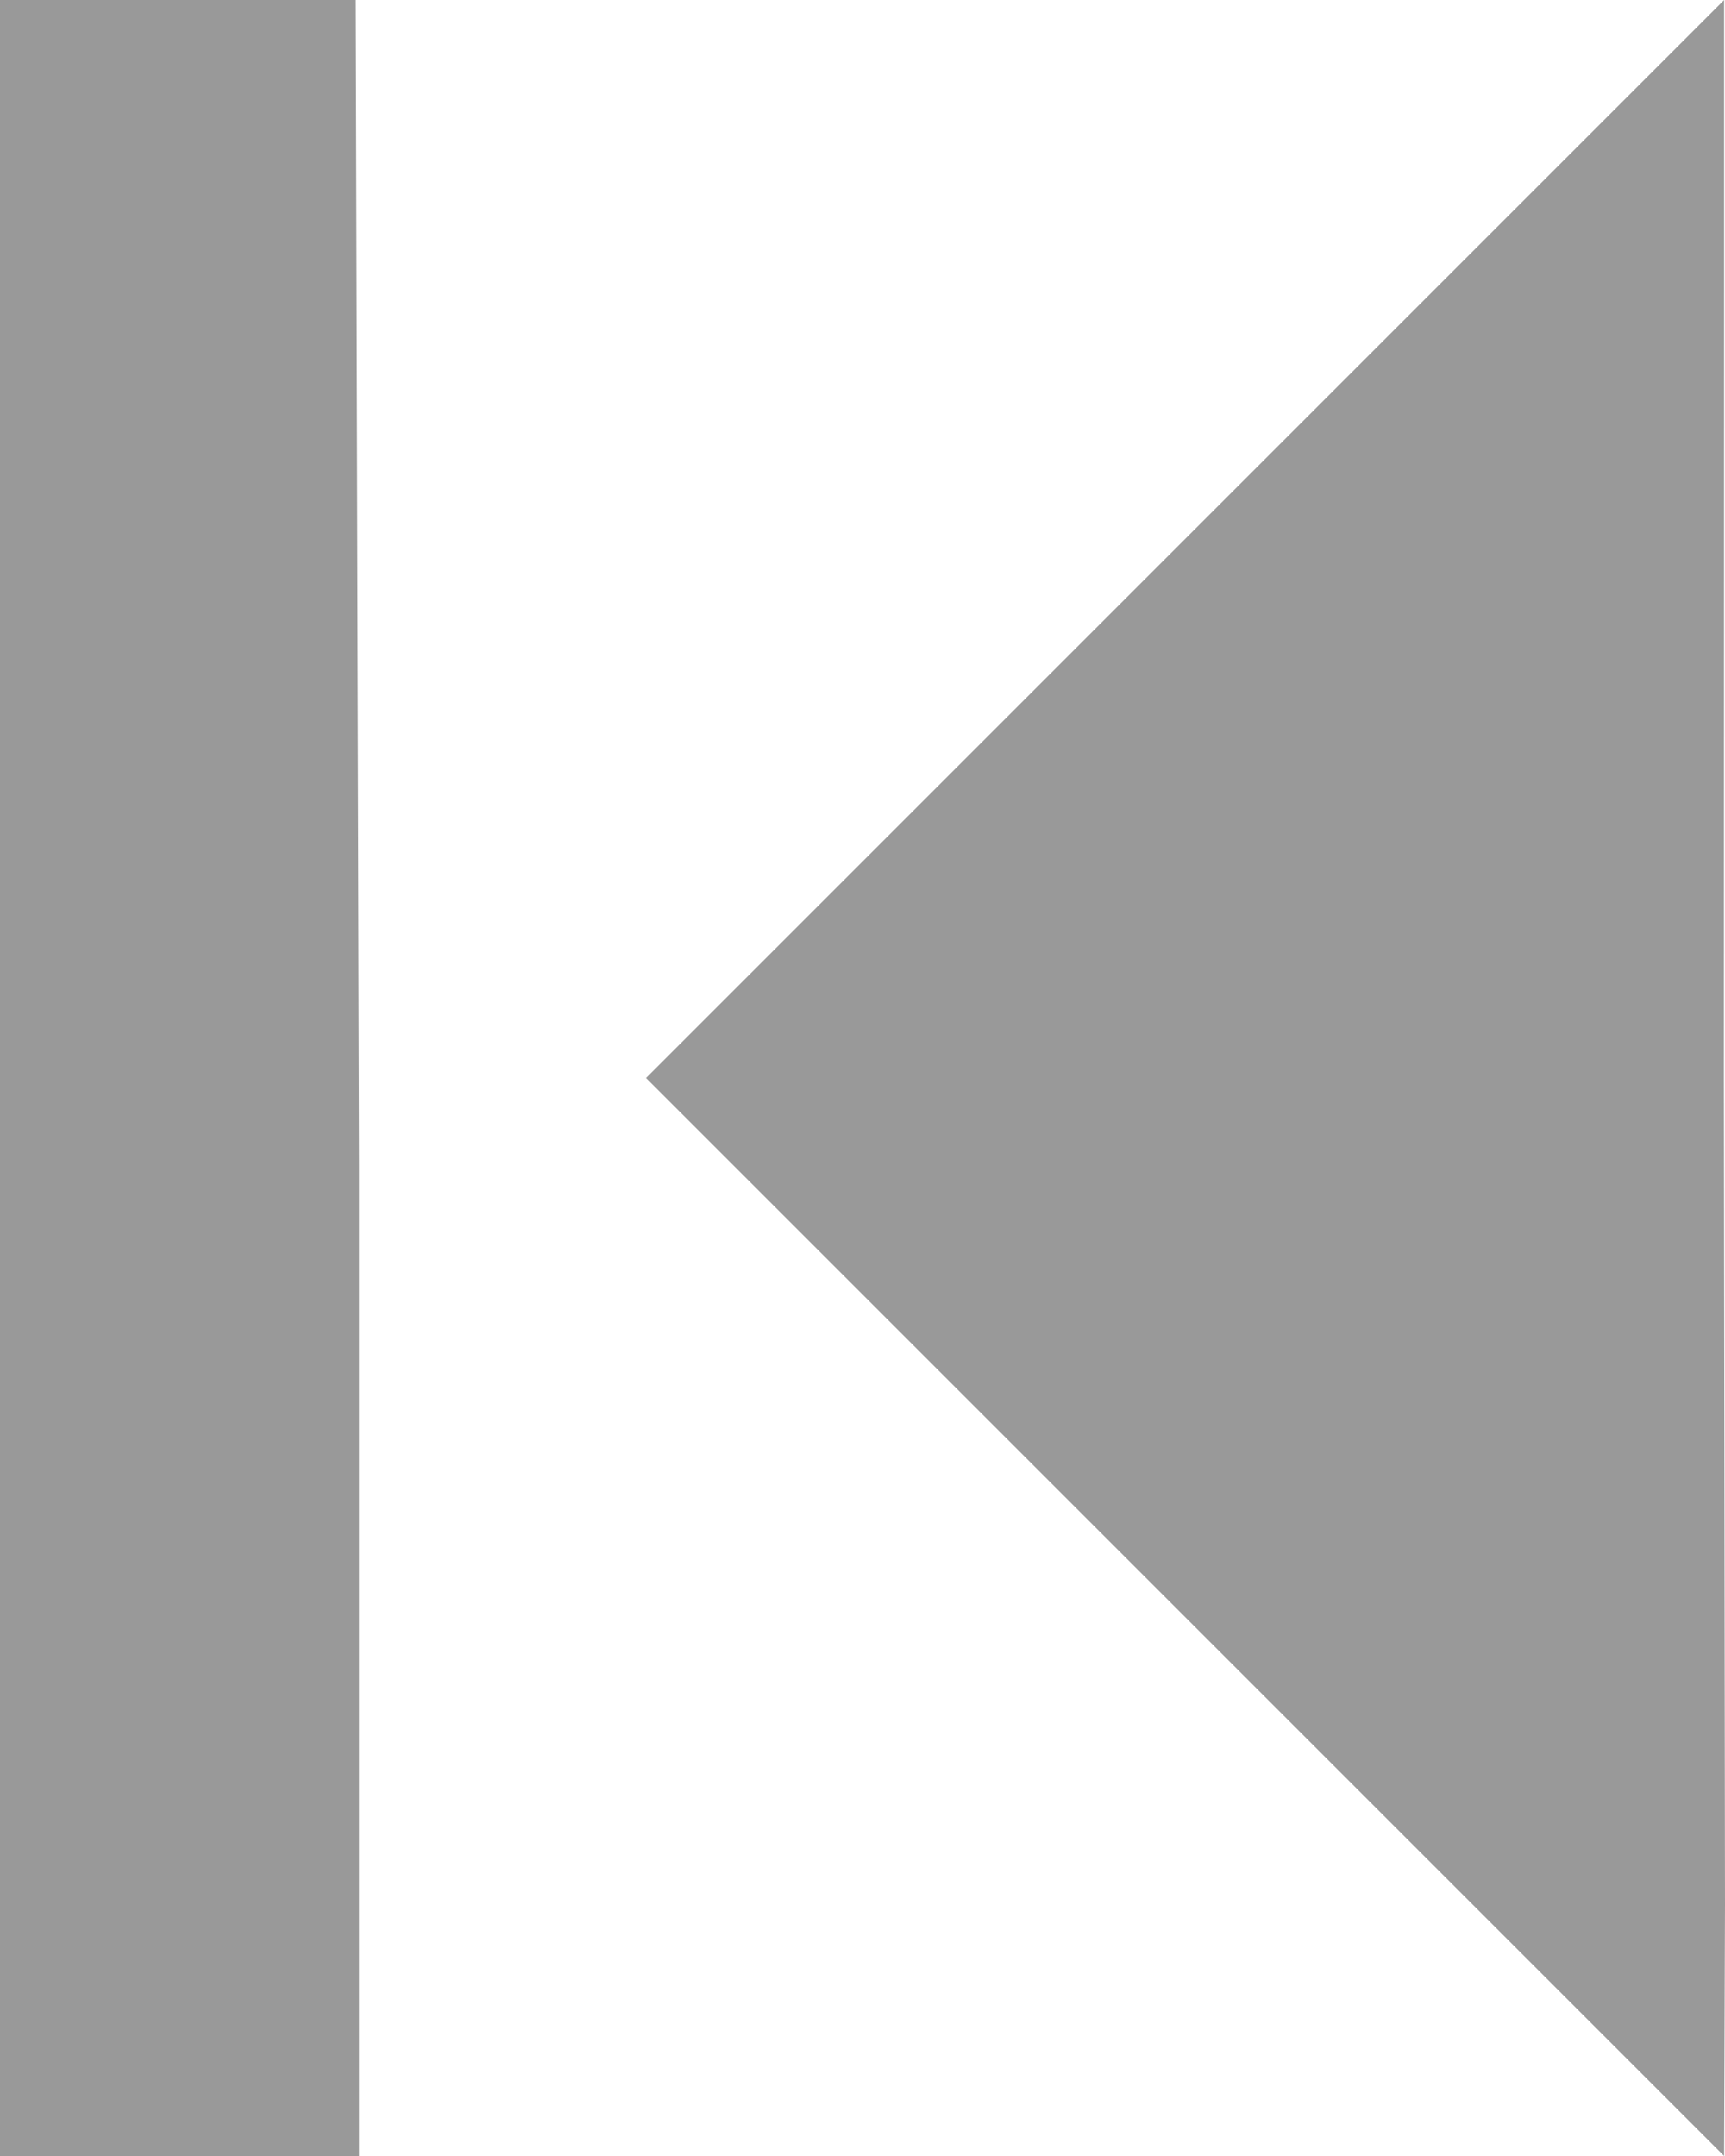 <svg width="8" height="10" viewBox="0 0 8 10" fill="none" xmlns="http://www.w3.org/2000/svg">
<path d="M2.996 5L7.996 -1.70763e-10L7.996 1.167L7.995 5L8 8.833L7.996 10L2.996 5Z" fill="#999999"/>
<path d="M0 10L1.68591e-07 0H1.65L1.665 5.406V10H0Z" fill="#999999"/>
</svg>

